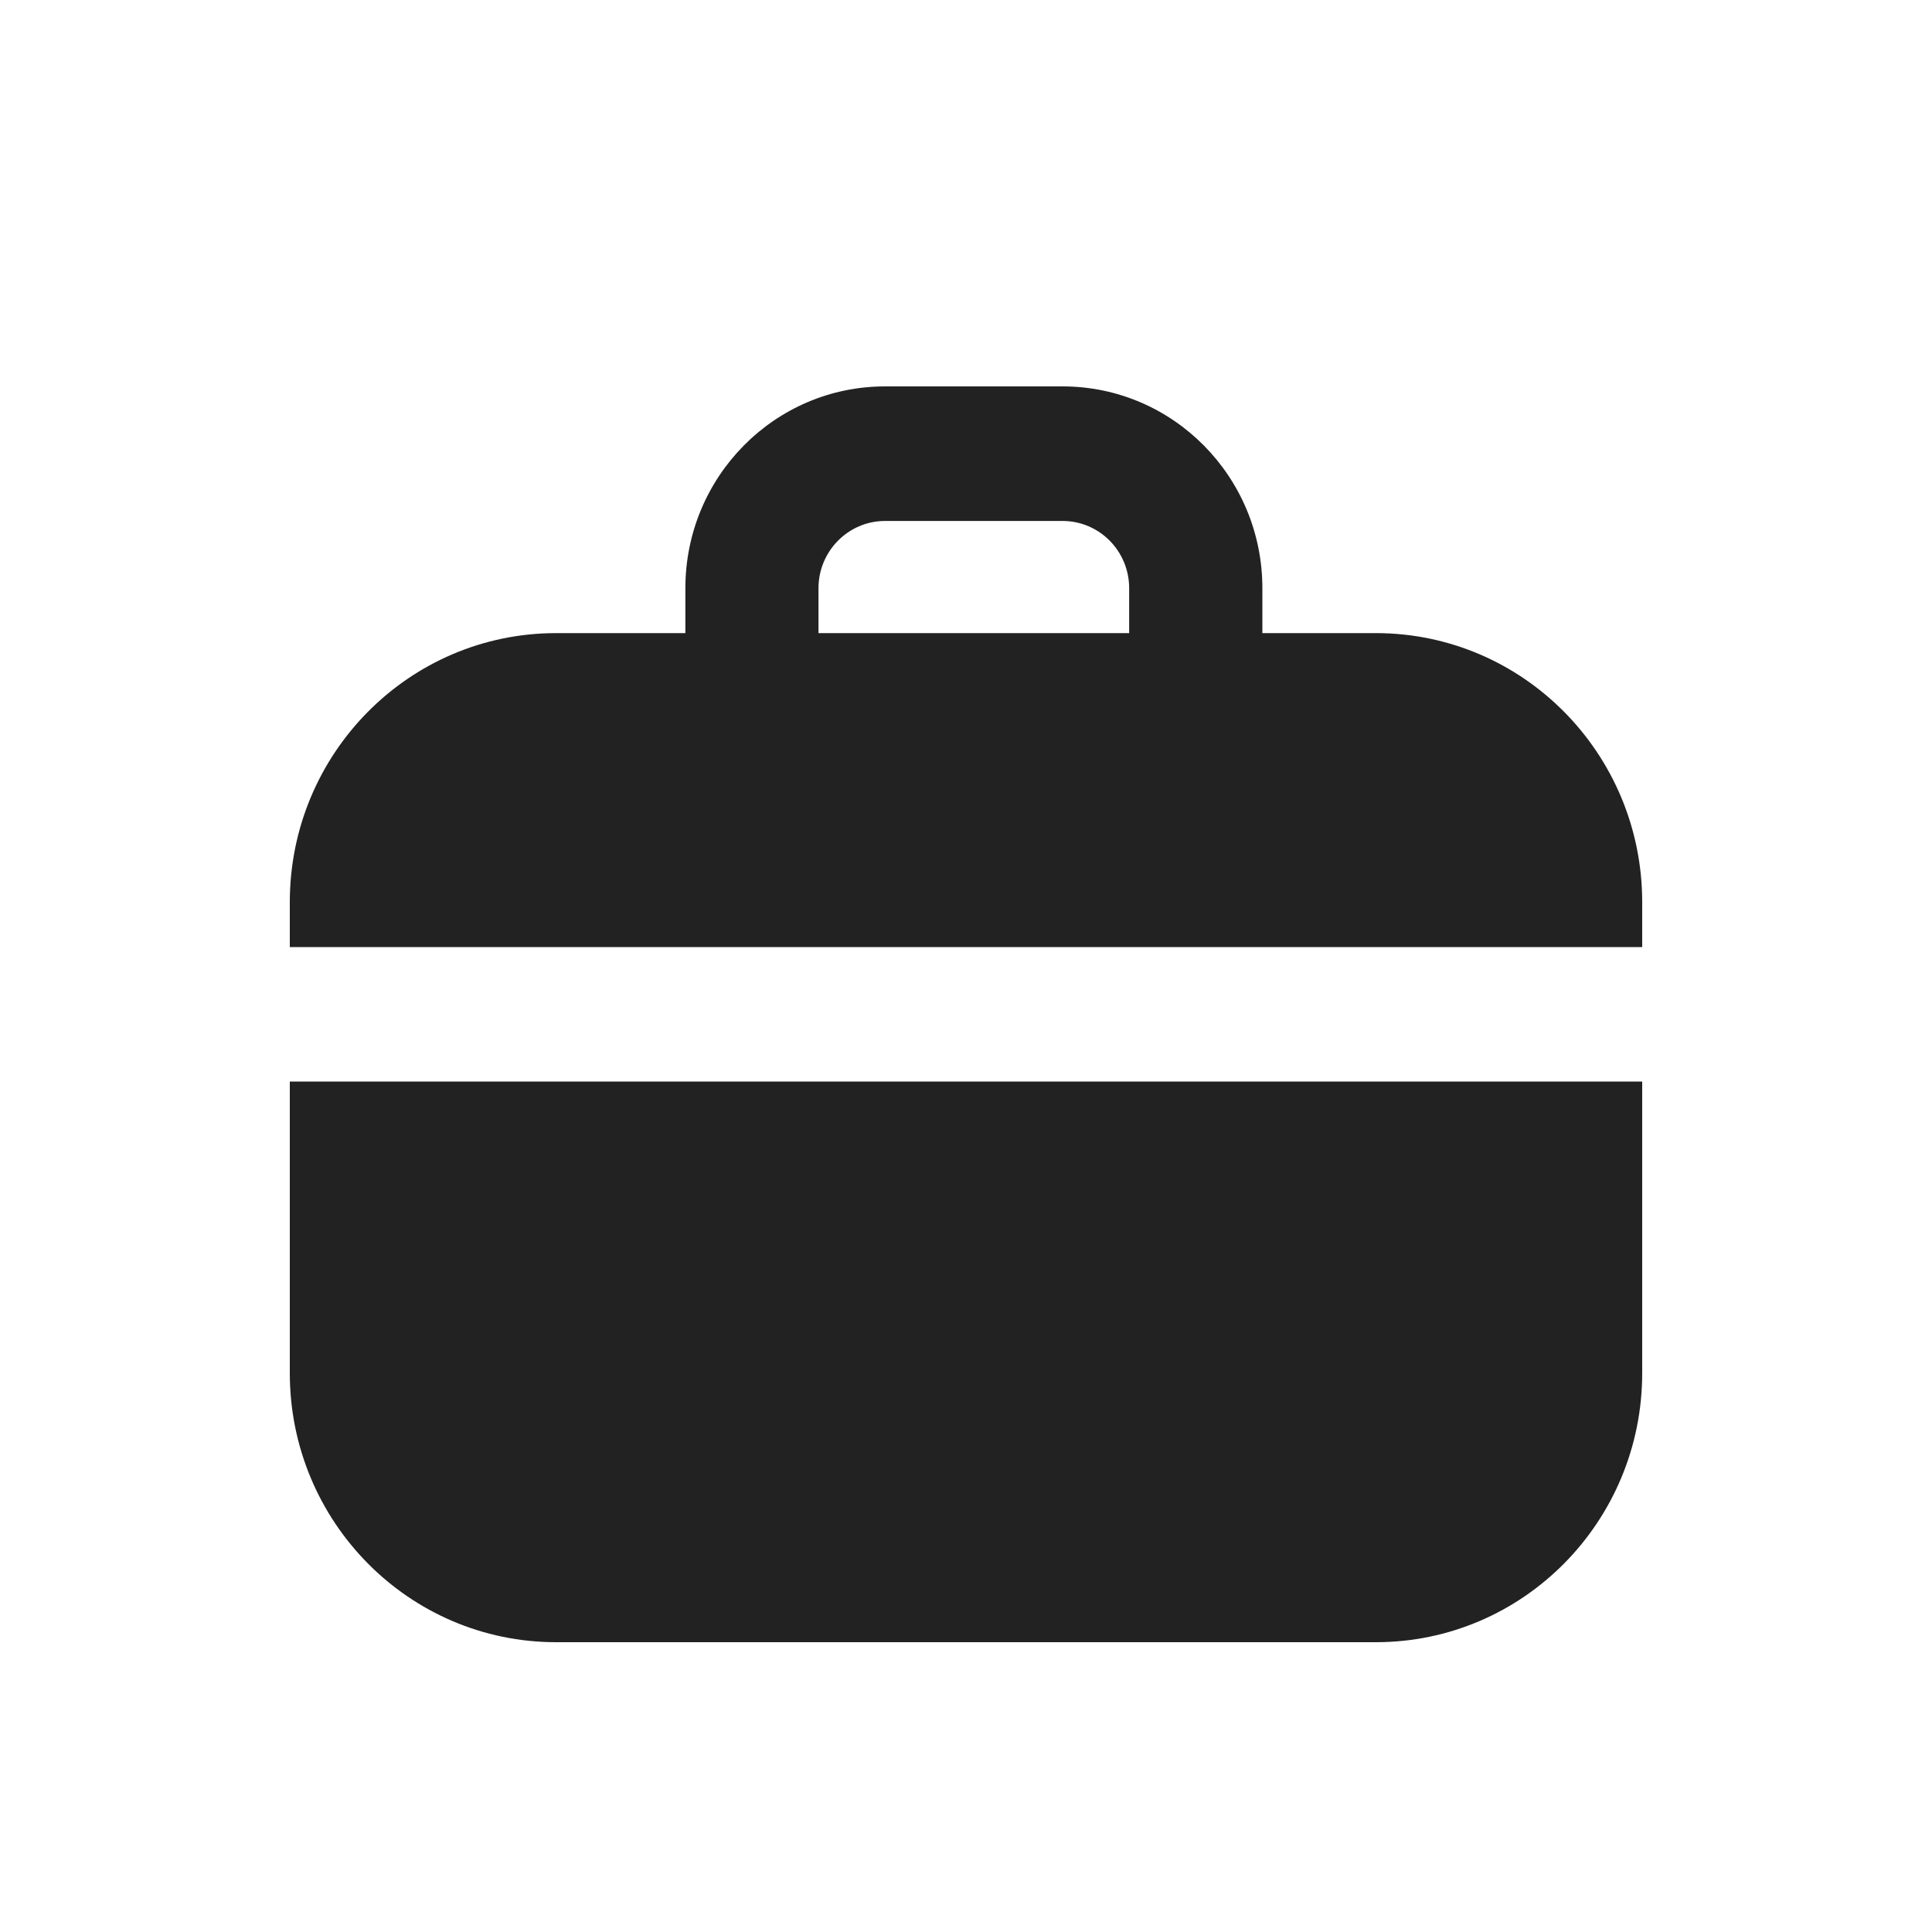 <svg width="20" height="20" viewBox="0 0 20 20" fill="none" xmlns="http://www.w3.org/2000/svg">
<path d="M5.757 6.554C4.234 6.554 3 7.801 3 9.339V9.804H17V9.339C17 7.801 15.766 6.554 14.243 6.554H5.757Z" fill="#222222"/>
<path d="M17 11.196H3V14.214C3 15.753 4.234 17 5.757 17H14.243C15.766 17 17 15.753 17 14.214V11.196Z" fill="#222222"/>
<path fill-rule="evenodd" clip-rule="evenodd" d="M7.784 7.25C7.403 7.25 7.095 6.938 7.095 6.554V6.089C7.095 4.935 8.02 4 9.162 4L11 4C12.142 4 13.068 4.935 13.068 6.089V6.554C13.068 6.938 12.759 7.25 12.378 7.25C11.998 7.25 11.689 6.938 11.689 6.554V6.089C11.689 5.705 11.381 5.393 11 5.393H9.162C8.782 5.393 8.473 5.705 8.473 6.089V6.554C8.473 6.938 8.164 7.25 7.784 7.25Z" fill="#222222"/>
</svg>

